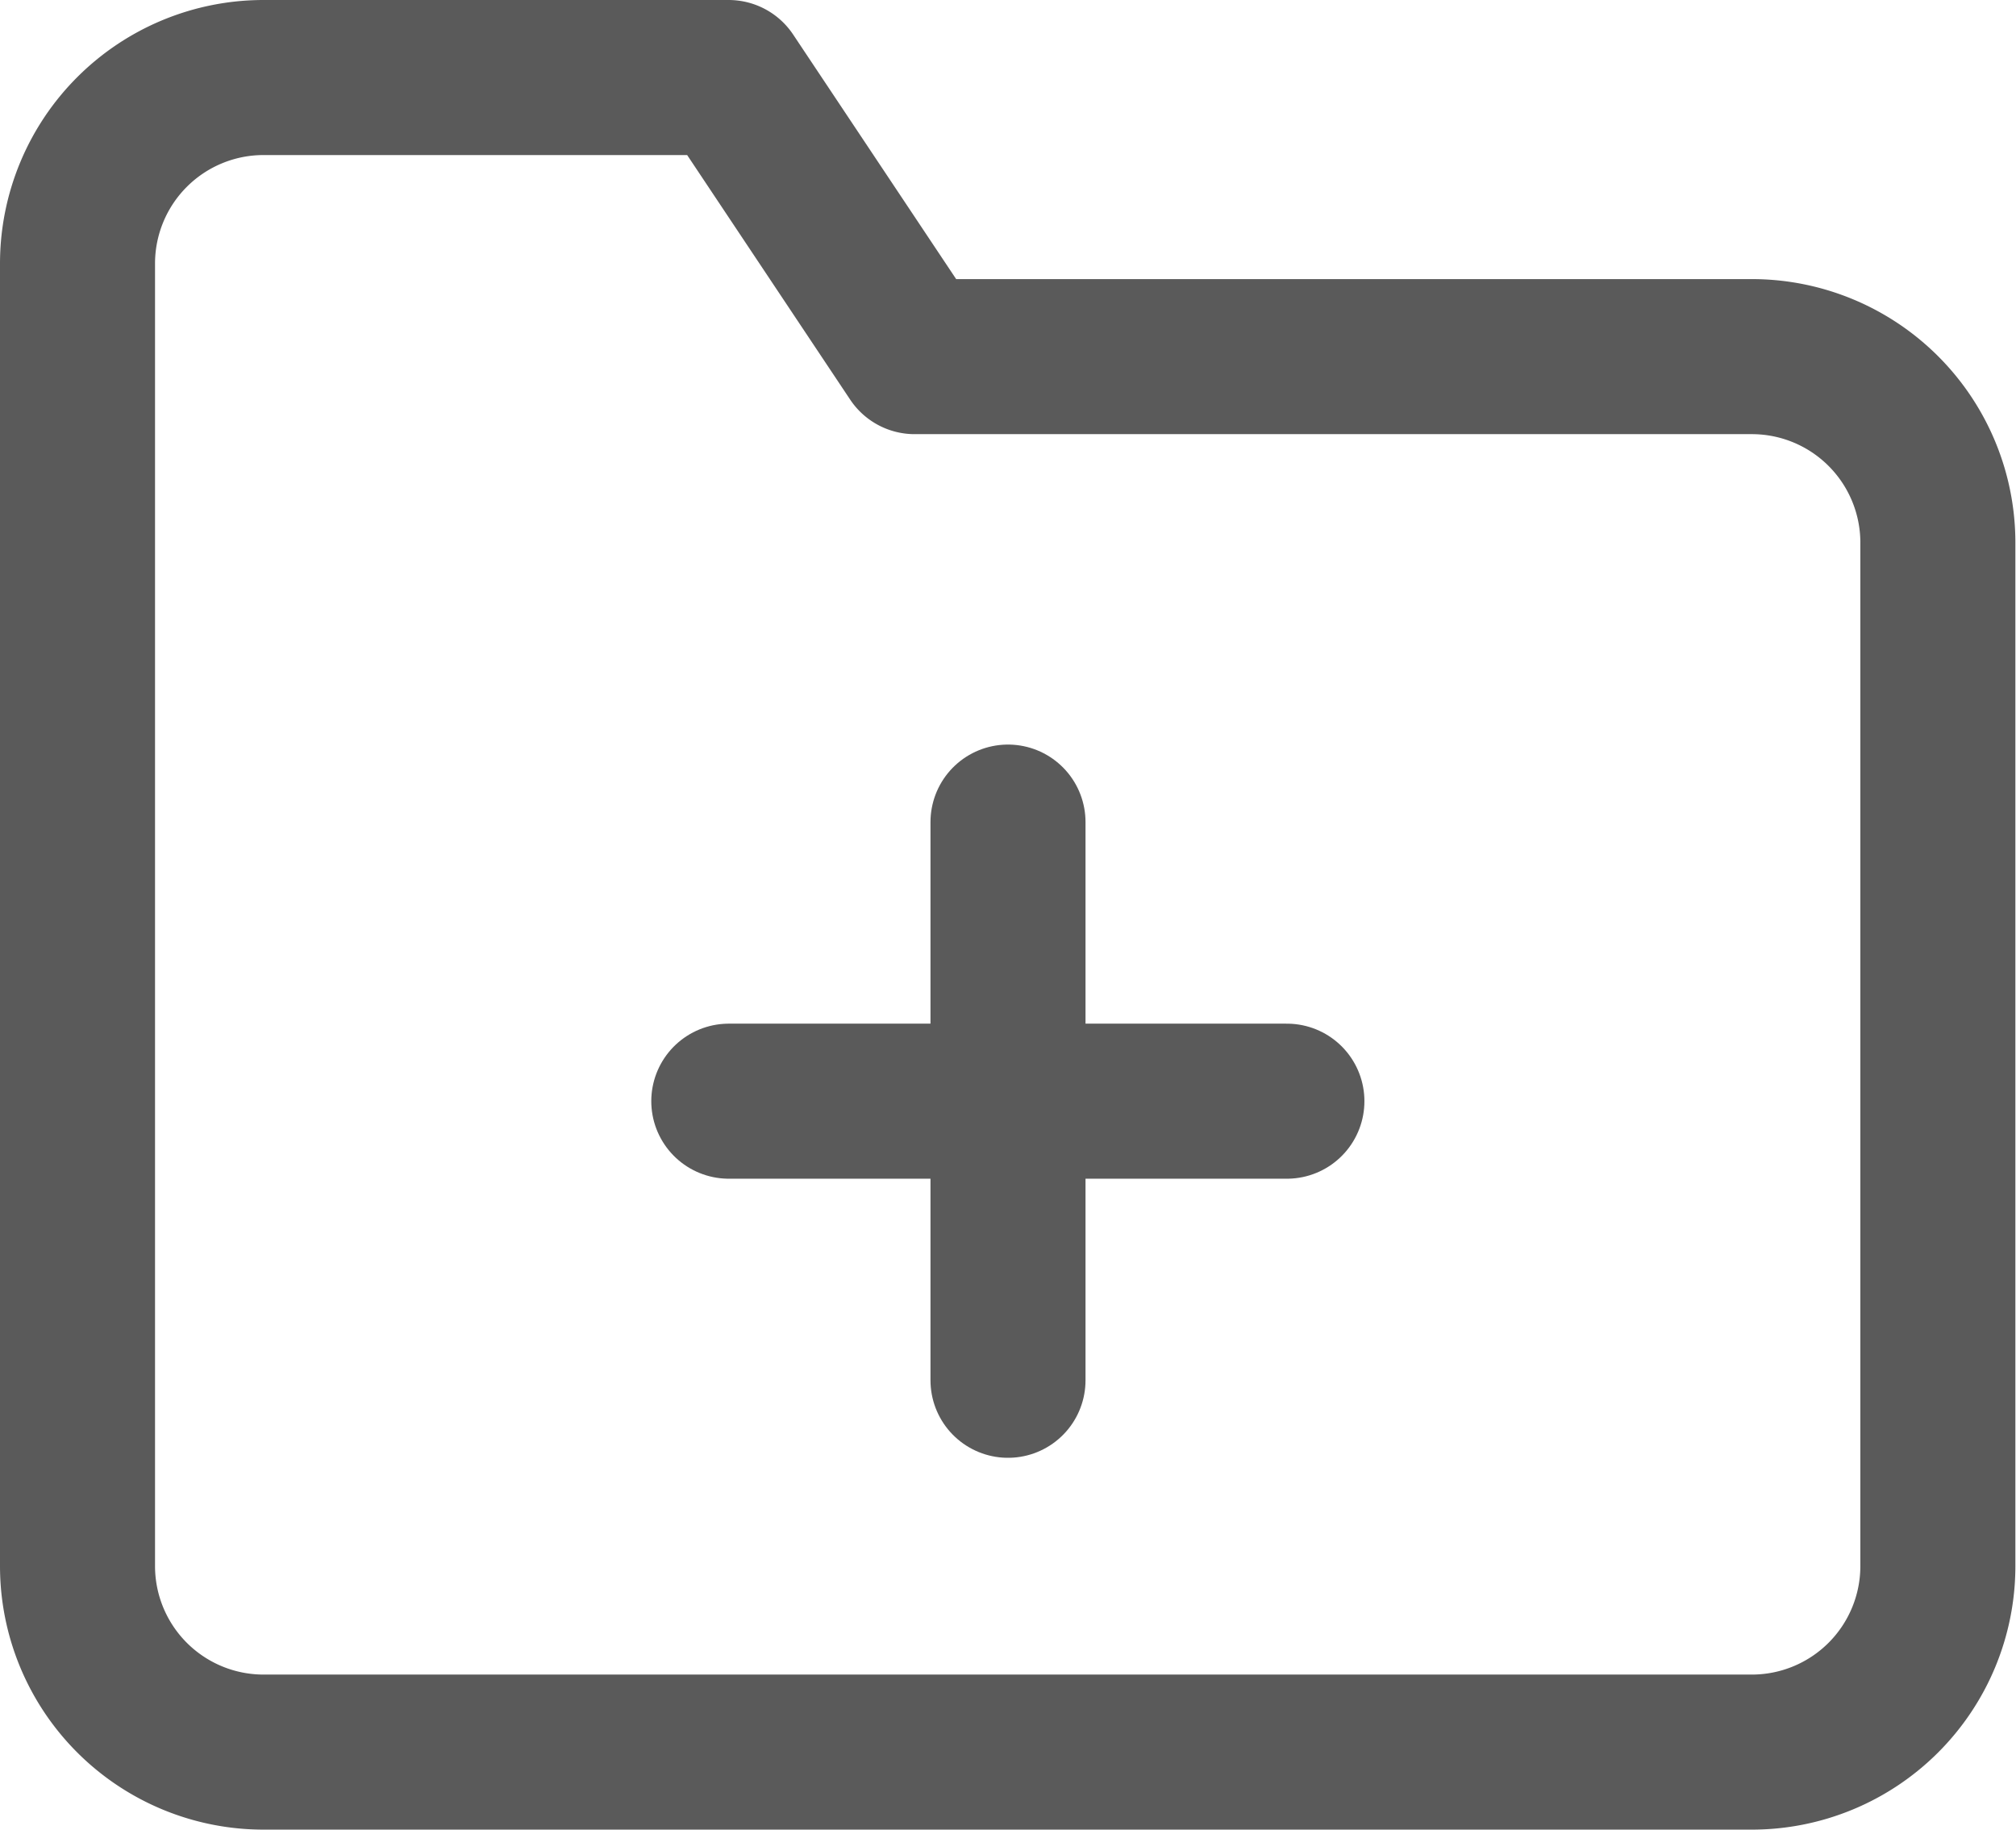 <svg xmlns="http://www.w3.org/2000/svg" width="13.004" height="11.803" viewBox="0 0 13.004 11.803">
  <g id="Icon_feather-folder-plus" data-name="Icon feather-folder-plus" transform="translate(0.5 0.5)">
    <g id="Group_2893" data-name="Group 2893">
      <path id="Path_1017" data-name="Path 1017" d="M15,14.1a1.2,1.2,0,0,1-1.2,1.2H4.2A1.2,1.2,0,0,1,3,14.1V5.7A1.2,1.2,0,0,1,4.2,4.5h3L8.4,6.3h5.4A1.2,1.2,0,0,1,15,7.5Z" transform="translate(-3 -4.5)" fill="none" stroke="#5a5a5a" stroke-linecap="round" stroke-linejoin="round" stroke-width="1"/>
      <path id="Path_1018" data-name="Path 1018" d="M18,16.5v3.6" transform="translate(-11.998 -11.698)" fill="none" stroke="#5a5a5a" stroke-linecap="round" stroke-linejoin="round" stroke-width="1"/>
      <path id="Path_1019" data-name="Path 1019" d="M13.5,21h3.6" transform="translate(-9.299 -14.398)" fill="none" stroke="#5a5a5a" stroke-linecap="round" stroke-linejoin="round" stroke-width="1"/>
    </g>
  </g>
</svg>
